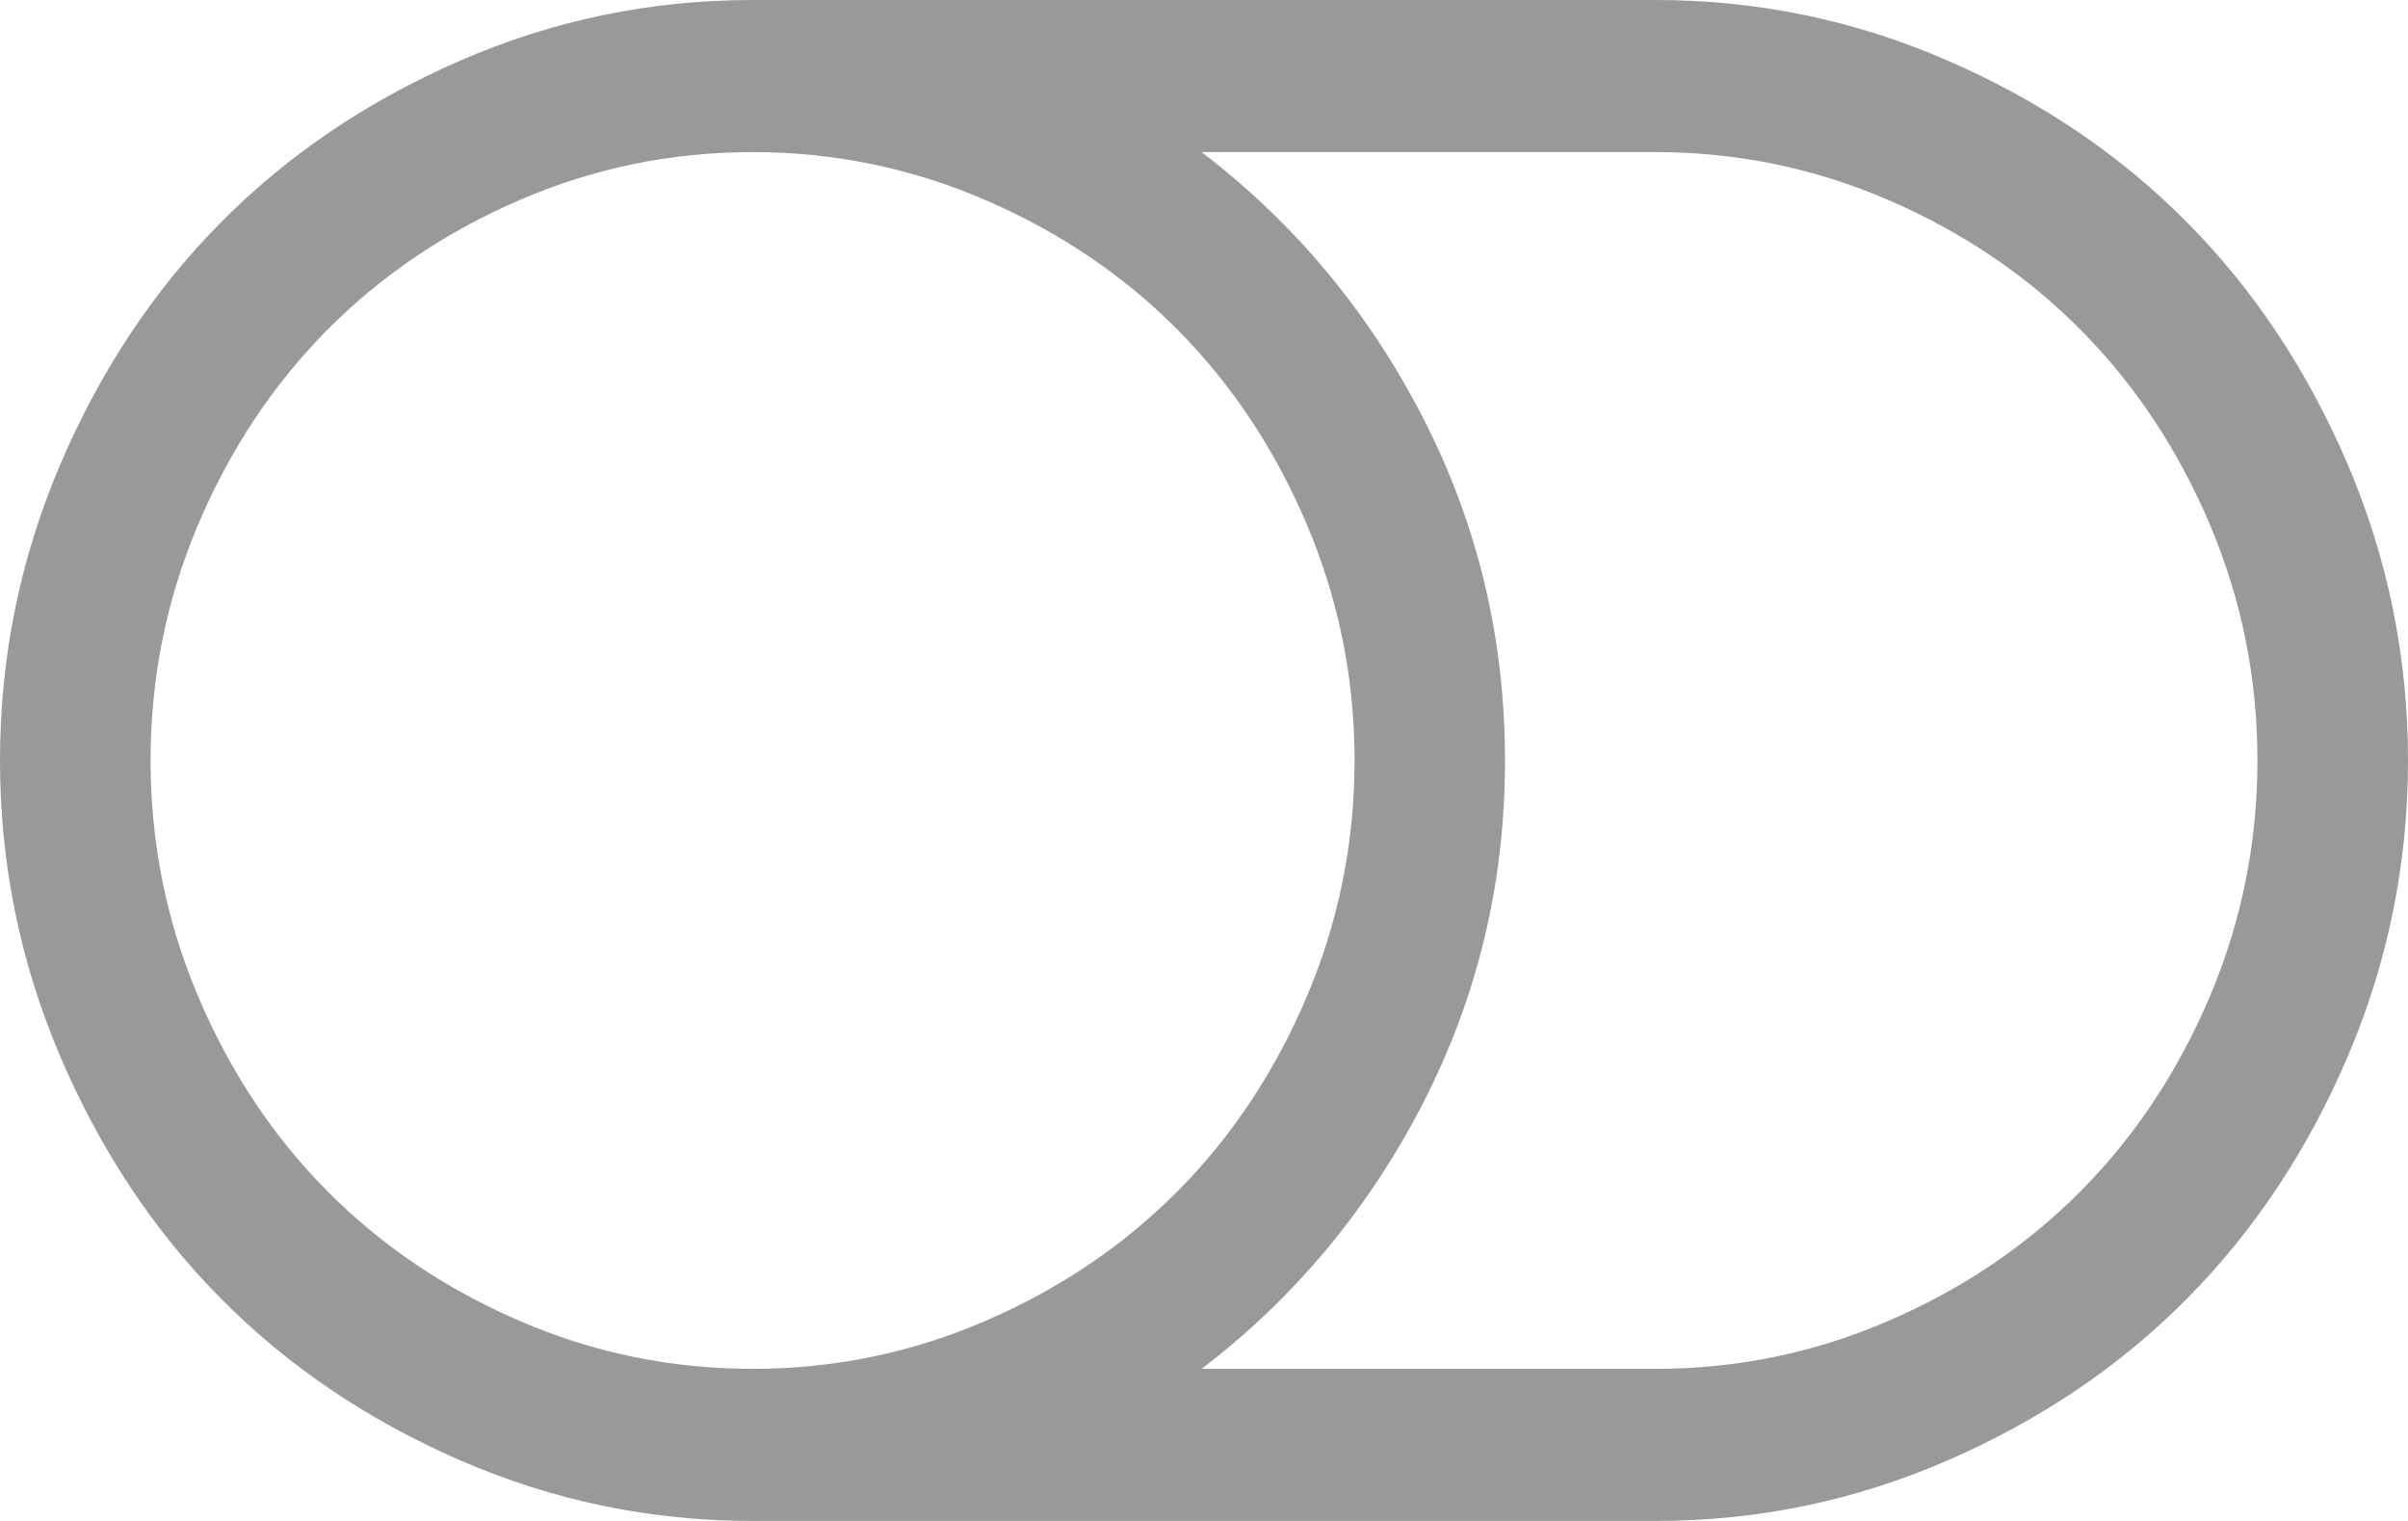 ﻿<?xml version="1.0" encoding="utf-8"?>
<svg version="1.1" xmlns:xlink="http://www.w3.org/1999/xlink" width="19px" height="12px" xmlns="http://www.w3.org/2000/svg">
  <g transform="matrix(1 0 0 1 -1125 -284 )">
    <path d="M 10.312 7.861  C 10.562 7.27  10.688 6.65  10.688 6  C 10.688 5.35  10.562 4.73  10.312 4.139  C 10.061 3.548  9.723 3.038  9.296 2.606  C 8.869 2.175  8.364 1.833  7.779 1.58  C 7.195 1.327  6.581 1.2  5.938 1.2  C 5.294 1.2  4.68 1.327  4.096 1.58  C 3.511 1.833  3.006 2.175  2.579 2.606  C 2.152 3.038  1.814 3.548  1.563 4.139  C 1.313 4.73  1.188 5.35  1.188 6  C 1.188 6.65  1.313 7.27  1.563 7.861  C 1.814 8.452  2.152 8.963  2.579 9.394  C 3.006 9.825  3.511 10.167  4.096 10.42  C 4.68 10.673  5.294 10.8  5.938 10.8  C 6.581 10.8  7.195 10.673  7.779 10.42  C 8.364 10.167  8.869 9.825  9.296 9.394  C 9.723 8.963  10.061 8.452  10.312 7.861  Z M 17.437 7.861  C 17.687 7.27  17.812 6.65  17.812 6  C 17.812 5.35  17.687 4.73  17.437 4.139  C 17.186 3.548  16.848 3.038  16.421 2.606  C 15.994 2.175  15.489 1.833  14.904 1.58  C 14.32 1.327  13.706 1.2  13.062 1.2  L 9.481 1.2  C 10.217 1.762  10.8 2.462  11.23 3.3  C 11.66 4.138  11.875 5.037  11.875 6  C 11.875 6.963  11.66 7.862  11.23 8.7  C 10.8 9.537  10.217 10.238  9.481 10.8  L 13.062 10.8  C 13.706 10.8  14.32 10.673  14.904 10.42  C 15.489 10.167  15.994 9.825  16.421 9.394  C 16.848 8.963  17.186 8.452  17.437 7.861  Z M 18.527 3.67  C 18.842 4.411  19 5.188  19 6  C 19 6.812  18.842 7.589  18.527 8.33  C 18.211 9.07  17.789 9.708  17.26 10.242  C 16.732 10.777  16.101 11.203  15.368 11.522  C 14.635 11.841  13.867 12  13.062 12  L 5.938 12  C 5.133 12  4.365 11.841  3.632 11.522  C 2.899 11.203  2.268 10.777  1.74 10.242  C 1.211 9.708  0.789 9.07  0.473 8.33  C 0.158 7.589  0 6.812  0 6  C 0 5.188  0.158 4.411  0.473 3.67  C 0.789 2.93  1.211 2.292  1.74 1.758  C 2.268 1.223  2.899 0.797  3.632 0.478  C 4.365 0.159  5.133 0  5.938 0  L 13.062 0  C 13.867 0  14.635 0.159  15.368 0.478  C 16.101 0.797  16.732 1.223  17.26 1.758  C 17.789 2.292  18.211 2.93  18.527 3.67  Z " fill-rule="nonzero" fill="#999999" stroke="none" transform="matrix(1 0 0 1 1125 284 )" />
  </g>
</svg>
